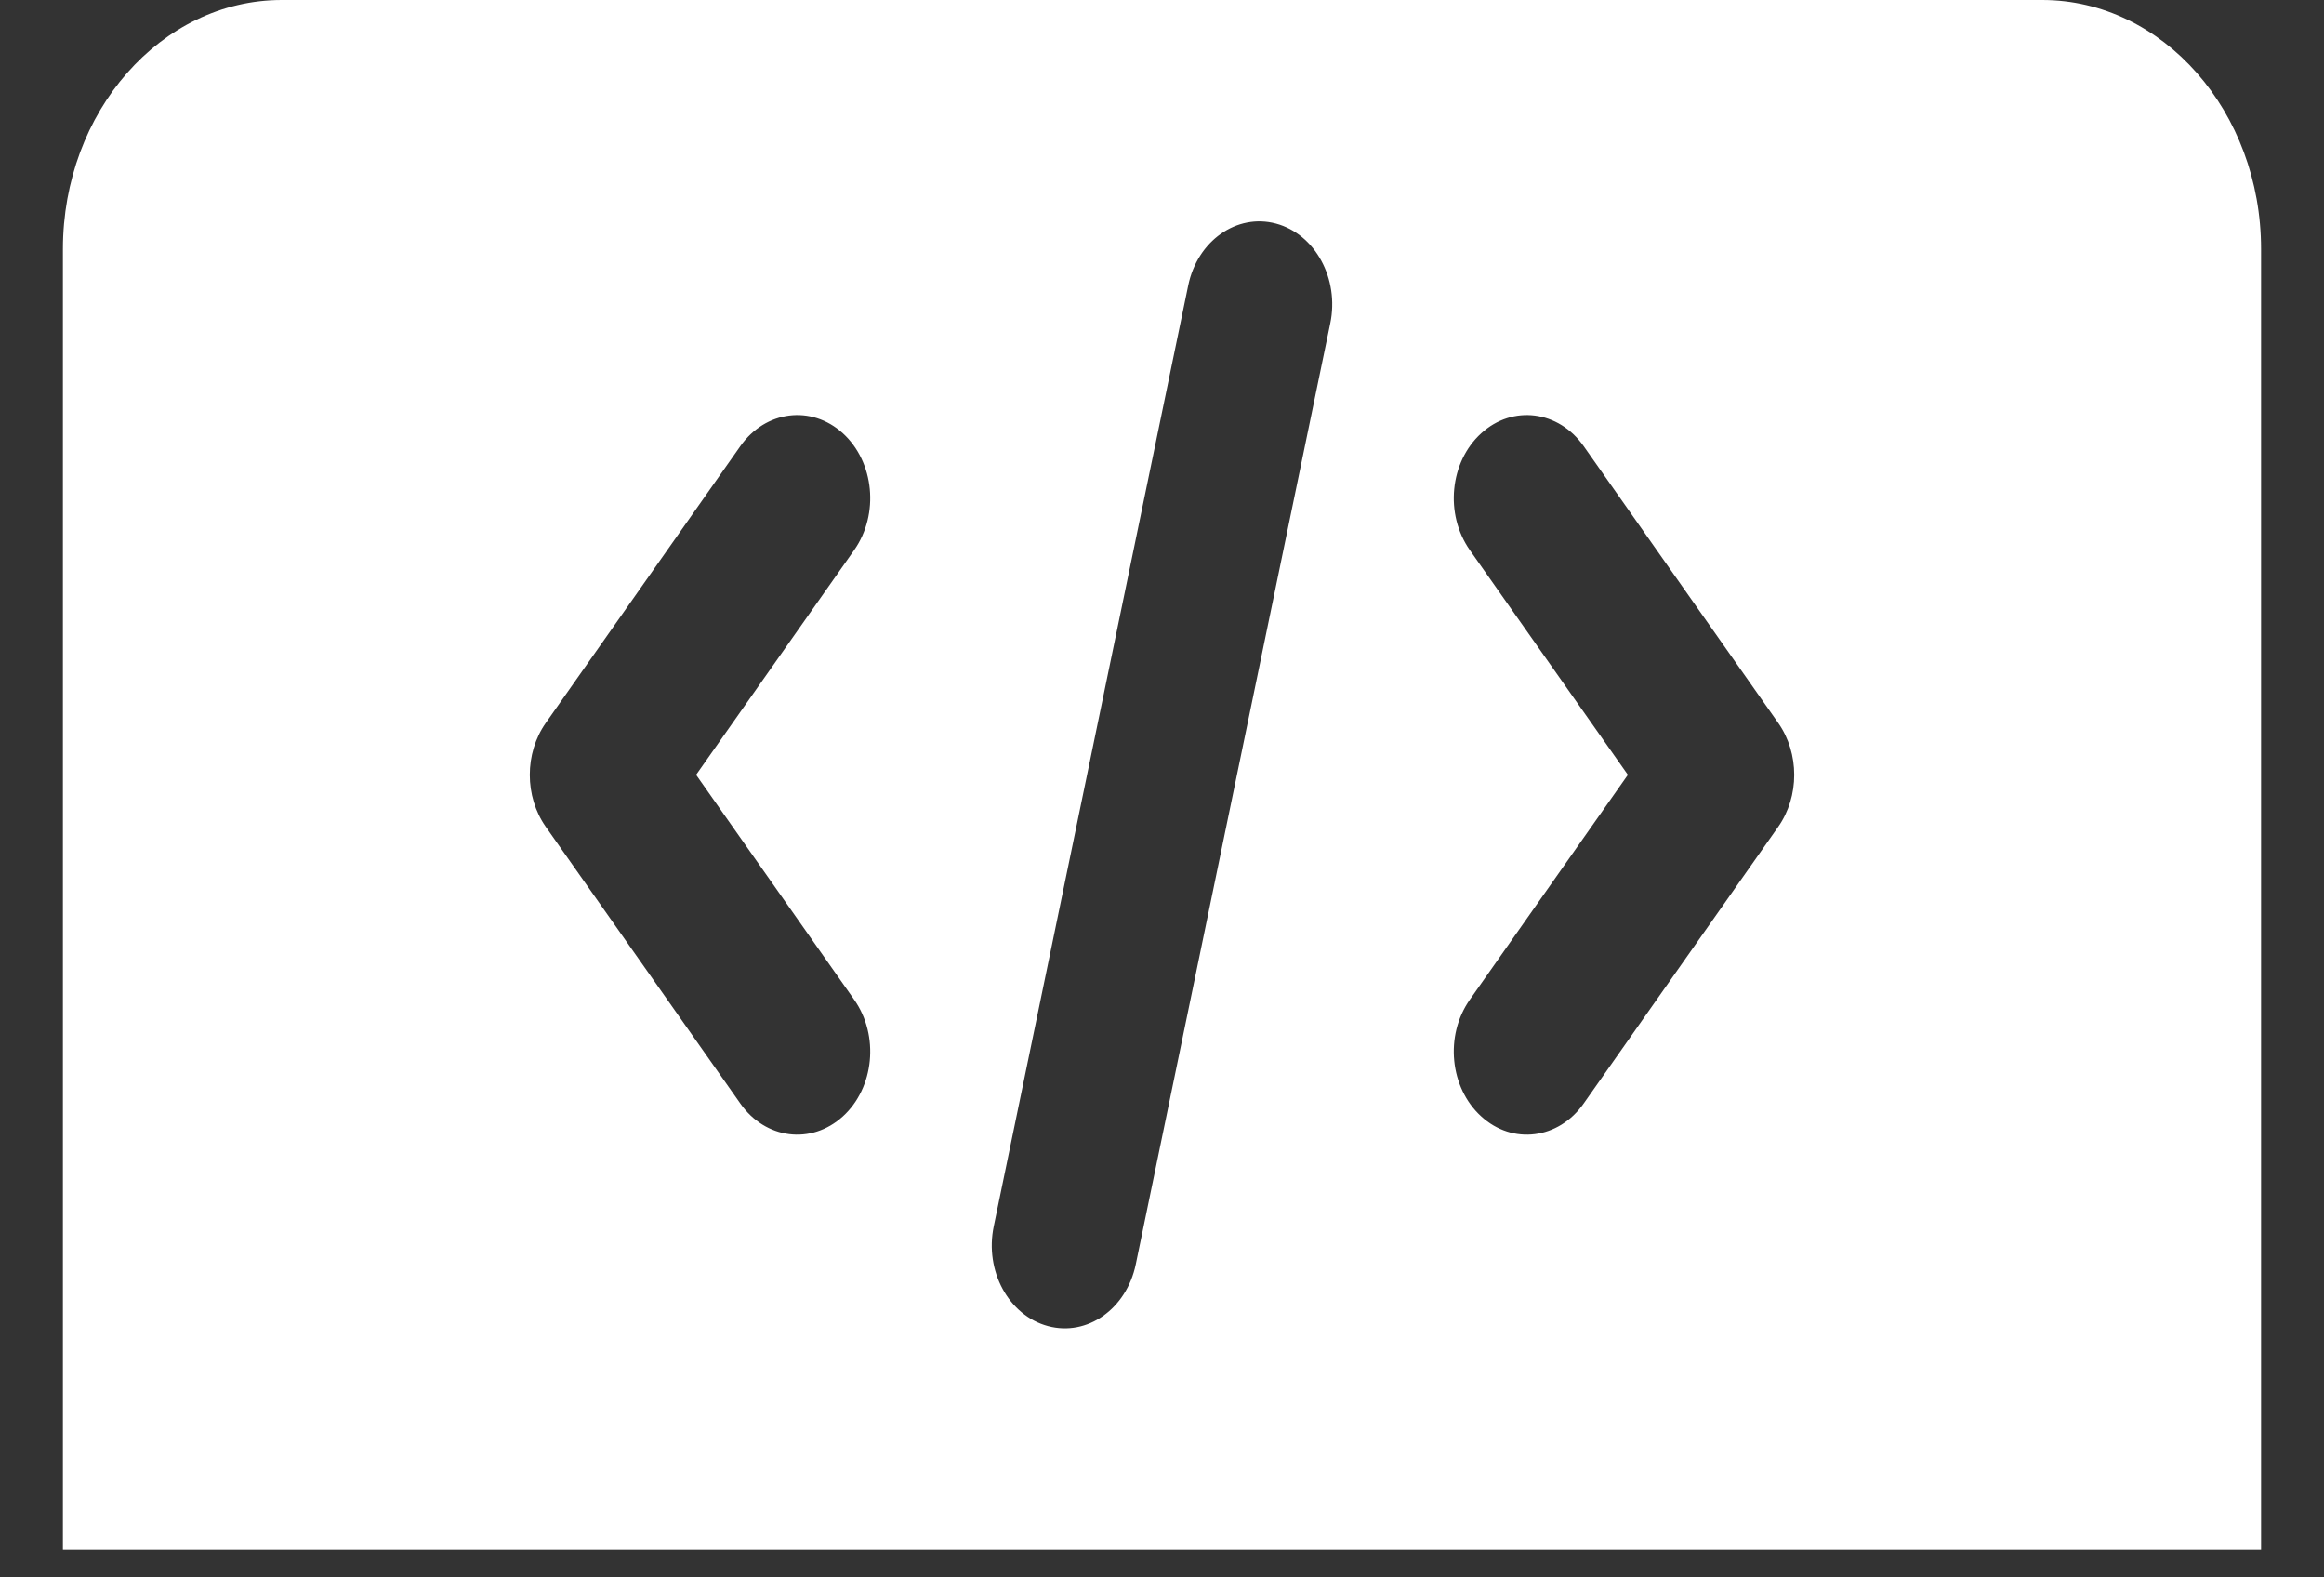 <svg width="28" height="19" viewBox="0 0 28 19" fill="none" xmlns="http://www.w3.org/2000/svg">
<rect x="0" y="0" width="28" height="19" fill="#333333" stroke="none"/>
<path d="M27.242 3C27.242 1.346 26.059 0 24.605 0H3.395C1.941 0 0.758 1.346 0.758 3V18.667H27.242V3ZM10.292 12.042C10.595 12.473 10.534 13.102 10.155 13.447C9.775 13.793 9.222 13.723 8.919 13.291L6.575 9.958C6.319 9.593 6.319 9.074 6.575 8.709L8.919 5.375C9.222 4.944 9.776 4.874 10.155 5.219C10.534 5.564 10.595 6.193 10.292 6.625L8.387 9.333L10.292 12.042ZM16.027 3.896L13.684 15.229C13.572 15.767 13.099 16.1 12.627 15.973C12.154 15.847 11.861 15.309 11.973 14.771L14.316 3.438C14.427 2.9 14.901 2.567 15.373 2.693C15.846 2.82 16.139 3.358 16.027 3.896ZM21.425 9.958L19.081 13.291C18.778 13.723 18.224 13.793 17.846 13.447C17.466 13.102 17.405 12.473 17.708 12.042L19.613 9.333L17.708 6.625C17.405 6.193 17.466 5.564 17.846 5.219C18.225 4.874 18.778 4.944 19.081 5.375L21.425 8.709C21.681 9.074 21.681 9.593 21.425 9.958Z" fill="white"/>
</svg>

